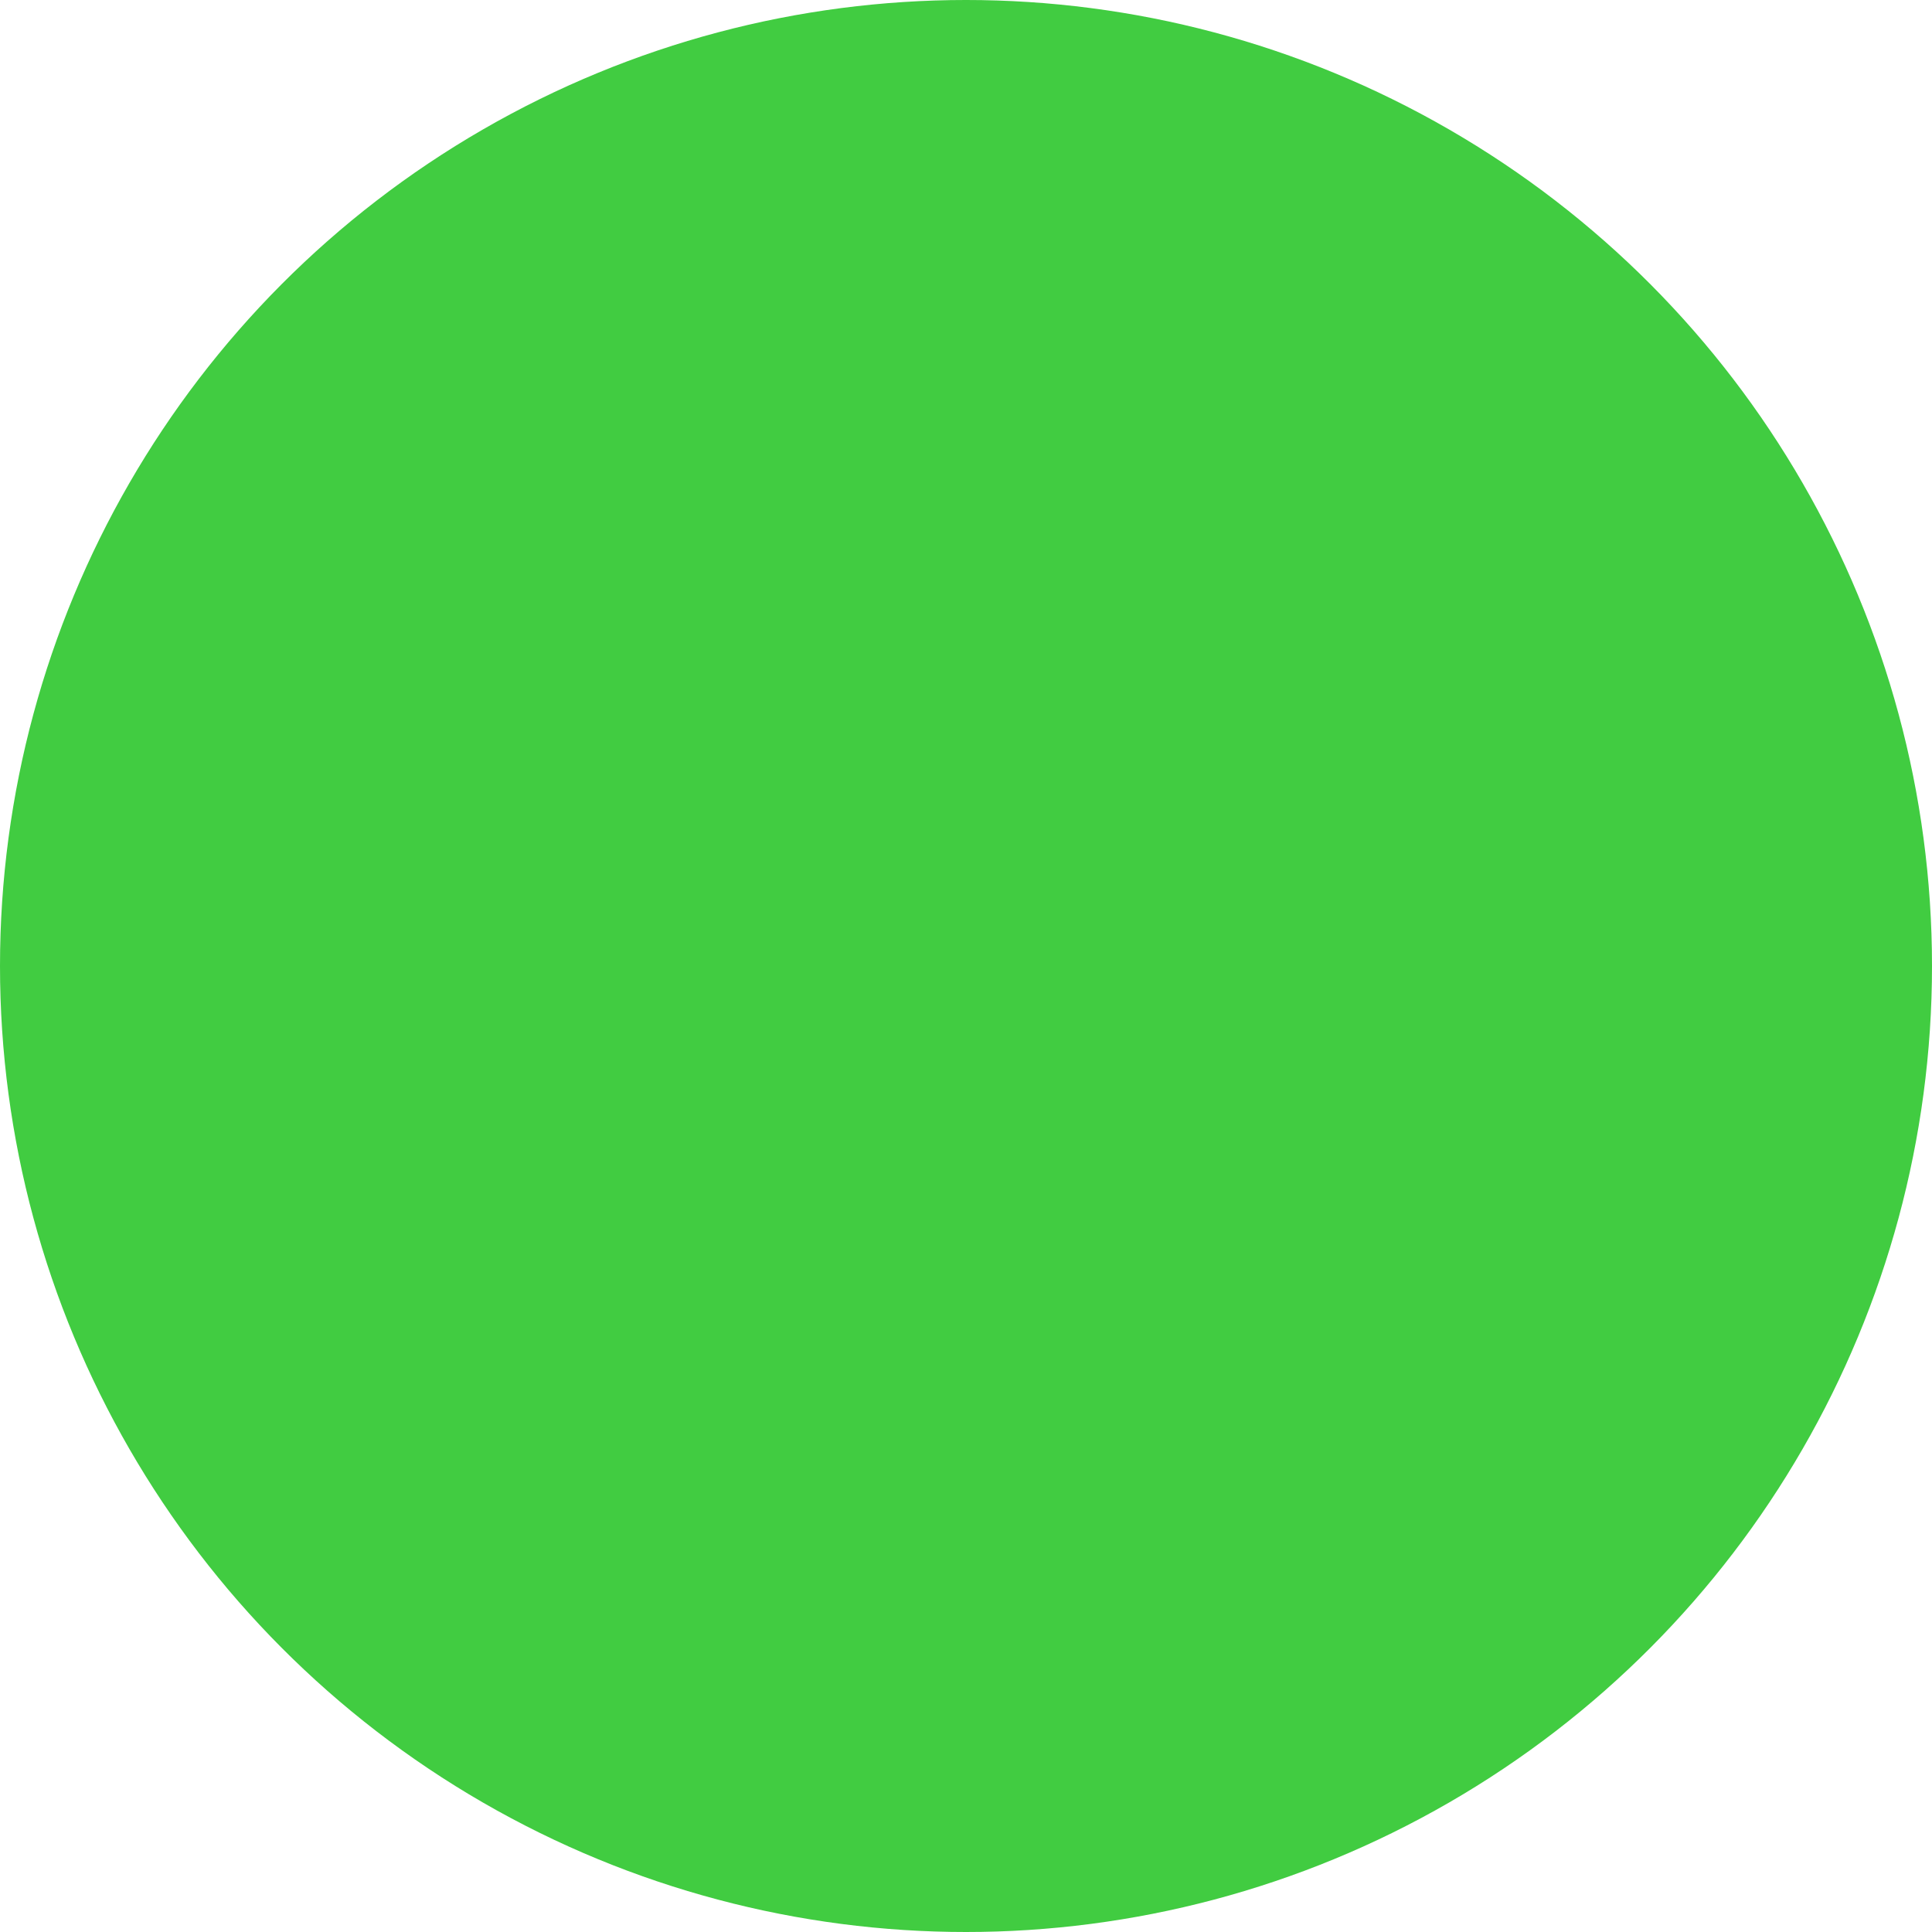 <svg id="Layer_1" data-name="Layer 1" xmlns="http://www.w3.org/2000/svg" viewBox="0 0 16 16"><defs><style>.cls-1{fill:none;}.cls-2{fill:#41cc41;}</style></defs><title>onboard</title><path class="cls-1" d="M20,20H-4V-4H20Z"/><circle class="cls-2" cx="8" cy="8" r="8"/></svg>